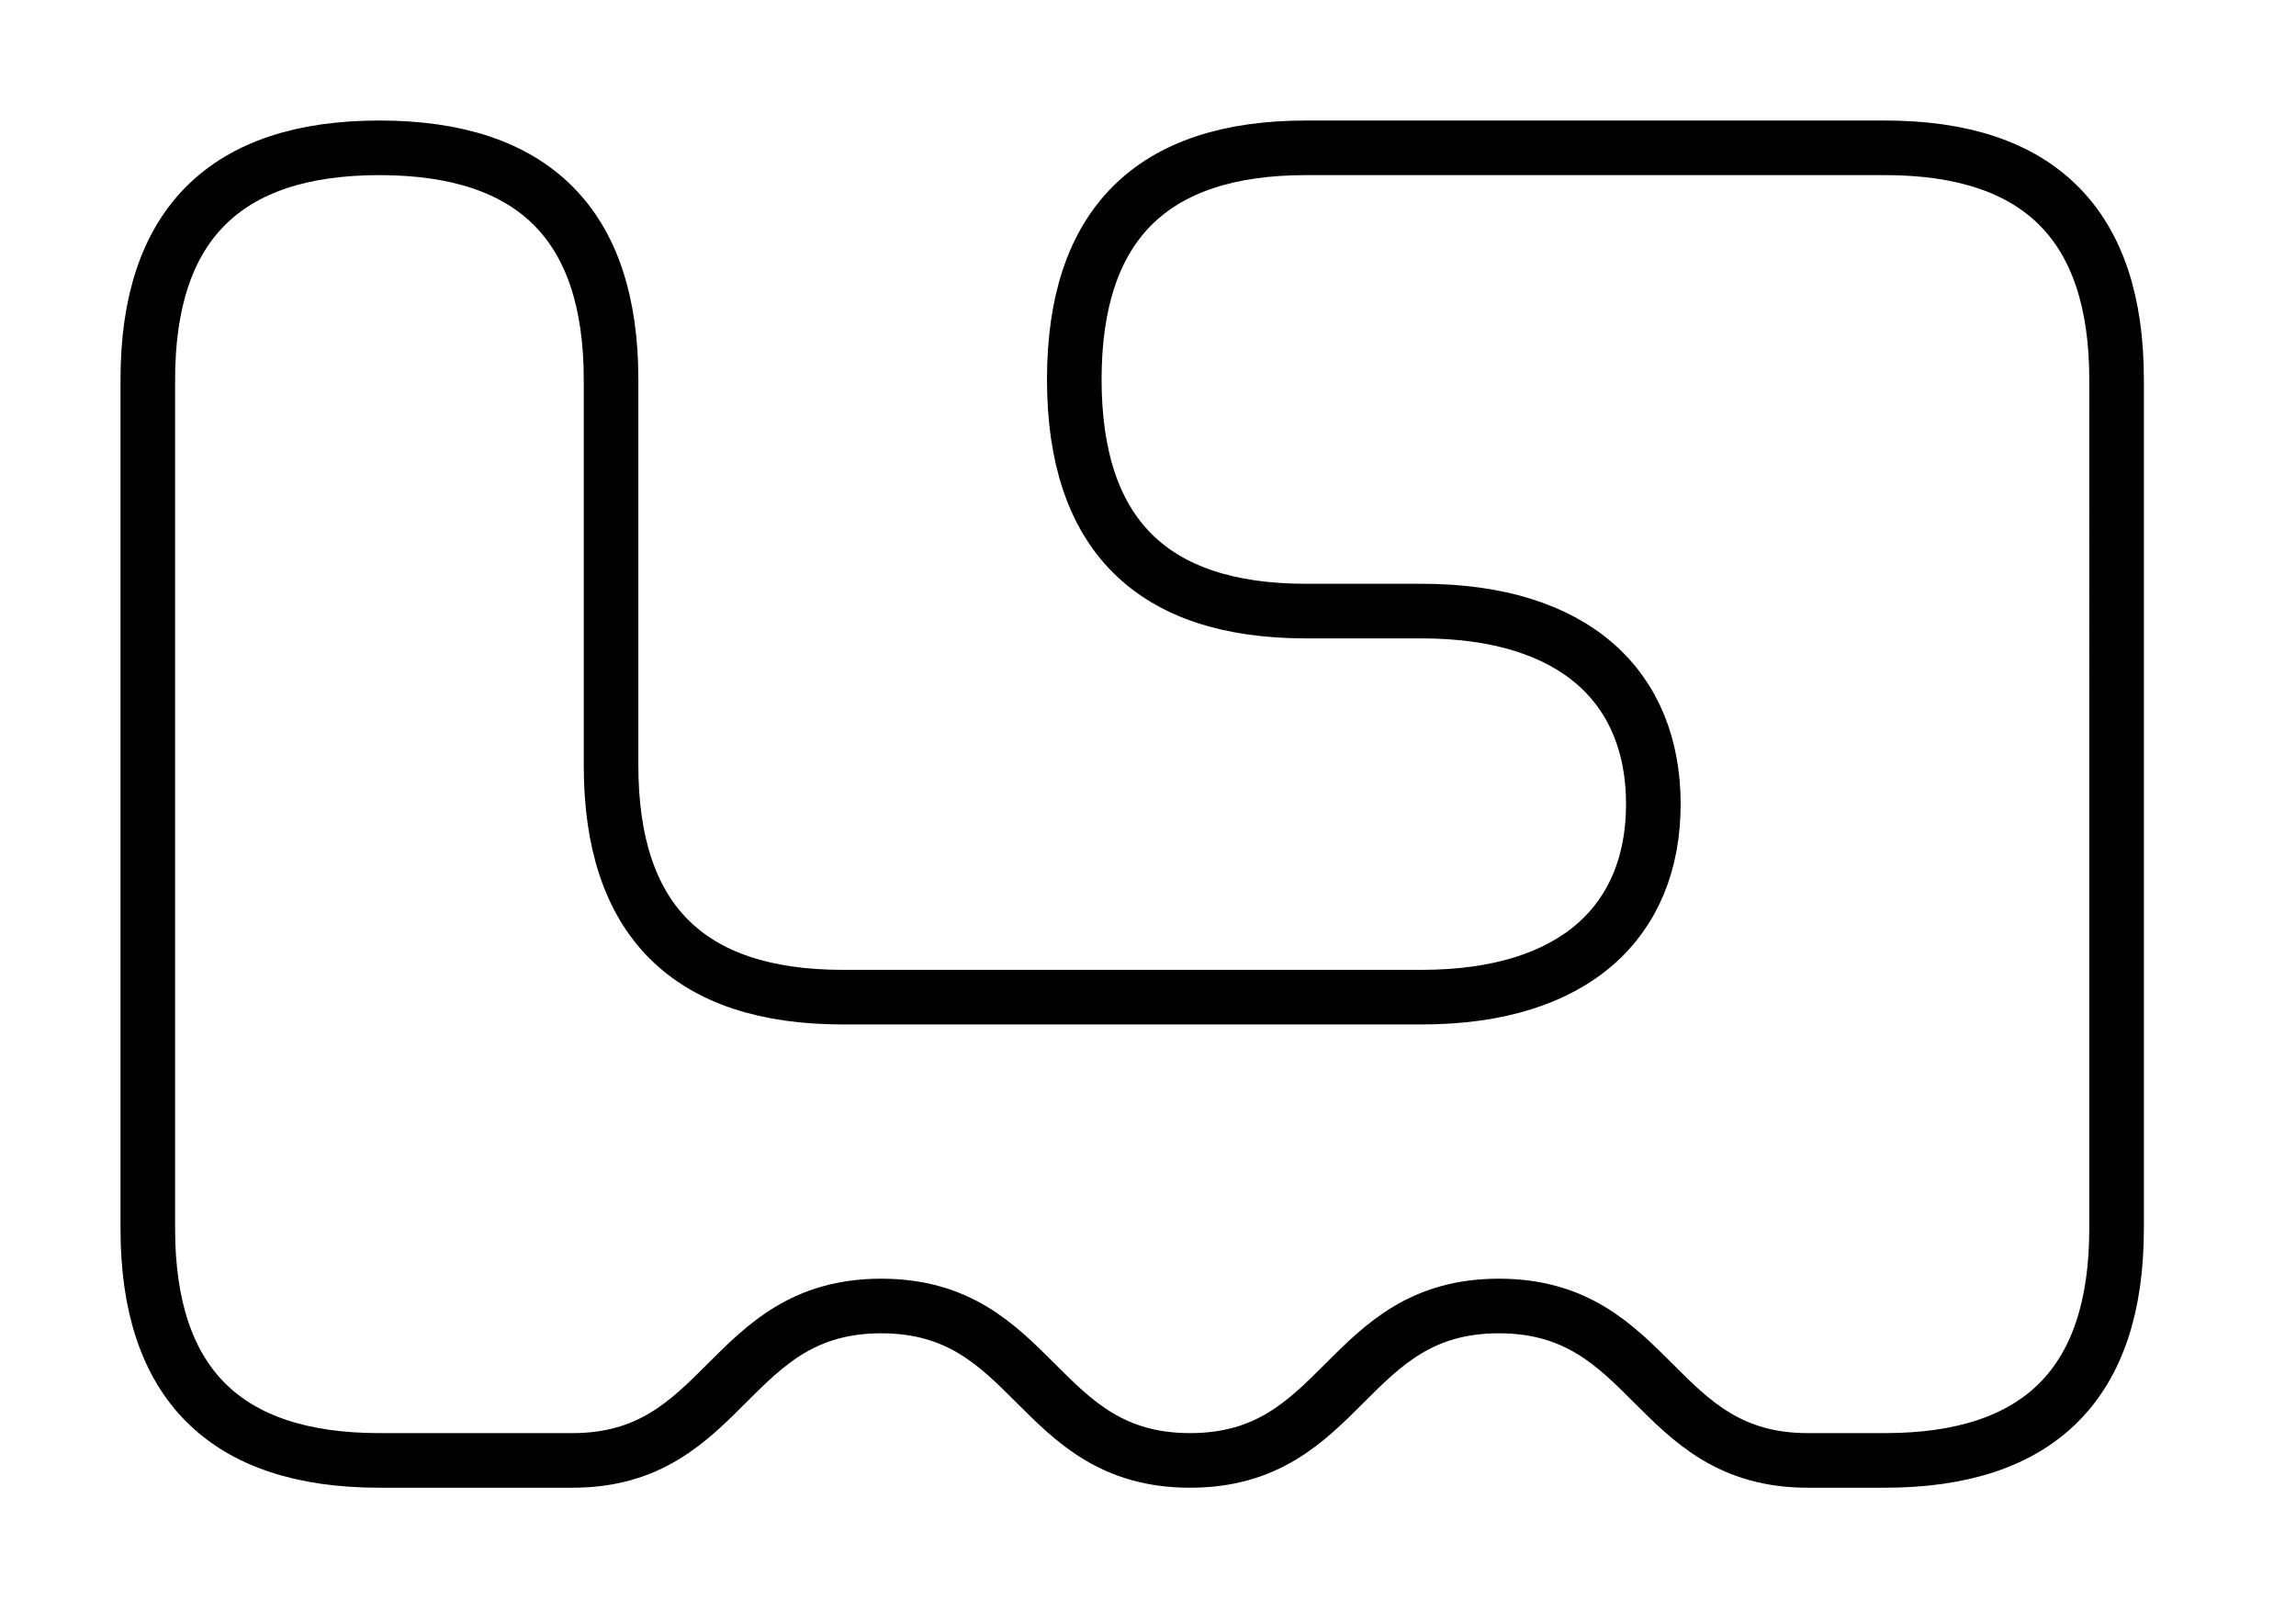 <?xml version="1.0" encoding="UTF-8" standalone="no"?>
<!-- Created with Inkscape (http://www.inkscape.org/) -->

<svg
   width="841mm"
   height="594mm"
   viewBox="0 0 841 594"
   version="1.1"
   id="svg5"
   inkscape:version="1.2.2 (b0a8486541, 2022-12-01)"
   sodipodi:docname="linetrack-A1.svg"
   inkscape:export-filename="linetrack-A1.pdf"
   inkscape:export-xdpi="96"
   inkscape:export-ydpi="96"
   xmlns:inkscape="http://www.inkscape.org/namespaces/inkscape"
   xmlns:sodipodi="http://sodipodi.sourceforge.net/DTD/sodipodi-0.dtd"
   xmlns="http://www.w3.org/2000/svg"
   xmlns:svg="http://www.w3.org/2000/svg">
  <sodipodi:namedview
     id="namedview7"
     pagecolor="#ffffff"
     bordercolor="#cccccc"
     borderopacity="1"
     inkscape:showpageshadow="0"
     inkscape:pageopacity="1"
     inkscape:pagecheckerboard="0"
     inkscape:deskcolor="#d1d1d1"
     inkscape:document-units="mm"
     showgrid="true"
     inkscape:lockguides="true"
     showguides="false"
     inkscape:zoom="0.27423372"
     inkscape:cx="1155.9483"
     inkscape:cy="1429.4376"
     inkscape:window-width="1920"
     inkscape:window-height="1005"
     inkscape:window-x="0"
     inkscape:window-y="0"
     inkscape:window-maximized="1"
     inkscape:current-layer="layer1">
    <inkscape:grid
       units="mm"
       spacingx="10"
       spacingy="10"
       type="xygrid"
       id="grid1388"
       originx="0"
       originy="0" />
  </sodipodi:namedview>
  <defs
     id="defs2" />
  <g
     inkscape:label="Layer 1"
     inkscape:groupmode="layer"
     id="layer1">
    <path
       style="fill:none;stroke:#000000;stroke-width:20;stroke-linecap:square;stroke-linejoin:round;stroke-miterlimit:10;stroke-dasharray:none;stroke-opacity:1;paint-order:normal"
       d="m 54.14,138.98 v 311.08 c 0,56.56 28.28,84.84 84.84,84.84 h 70.7 c 56.56,0 56.56,-56.56 113.12,-56.56 56.56,0 56.56,56.56 113.12,56.56 56.56,0 56.56,-56.56 113.12,-56.56 56.56,0 56.56,56.56 113.12,56.56 h 28.28 c 56.56,0 84.84,-28.28 84.84,-84.84 V 138.98 C 775.28,82.42 747,54.14 690.44,54.14 h -212.1 c -56.56,0 -84.84,28.28 -84.84,84.84 0,56.56 28.28,84.84 84.84,84.84 h 42.42 c 56.56,0 84.84,28.28 84.84,70.7 0,42.42 -28.28,70.7 -84.84,70.7 h -212.1 c -56.56,0 -84.84,-28.28 -84.84,-84.84 v -141.4 c 0,-56.56 -28.28,-84.84 -84.84,-84.84 -56.56,0 -84.84,28.28 -84.84,84.84 z"
       id="path296"
       sodipodi:nodetypes="cccszsssccccccccccccccc" />
  </g>
</svg>
